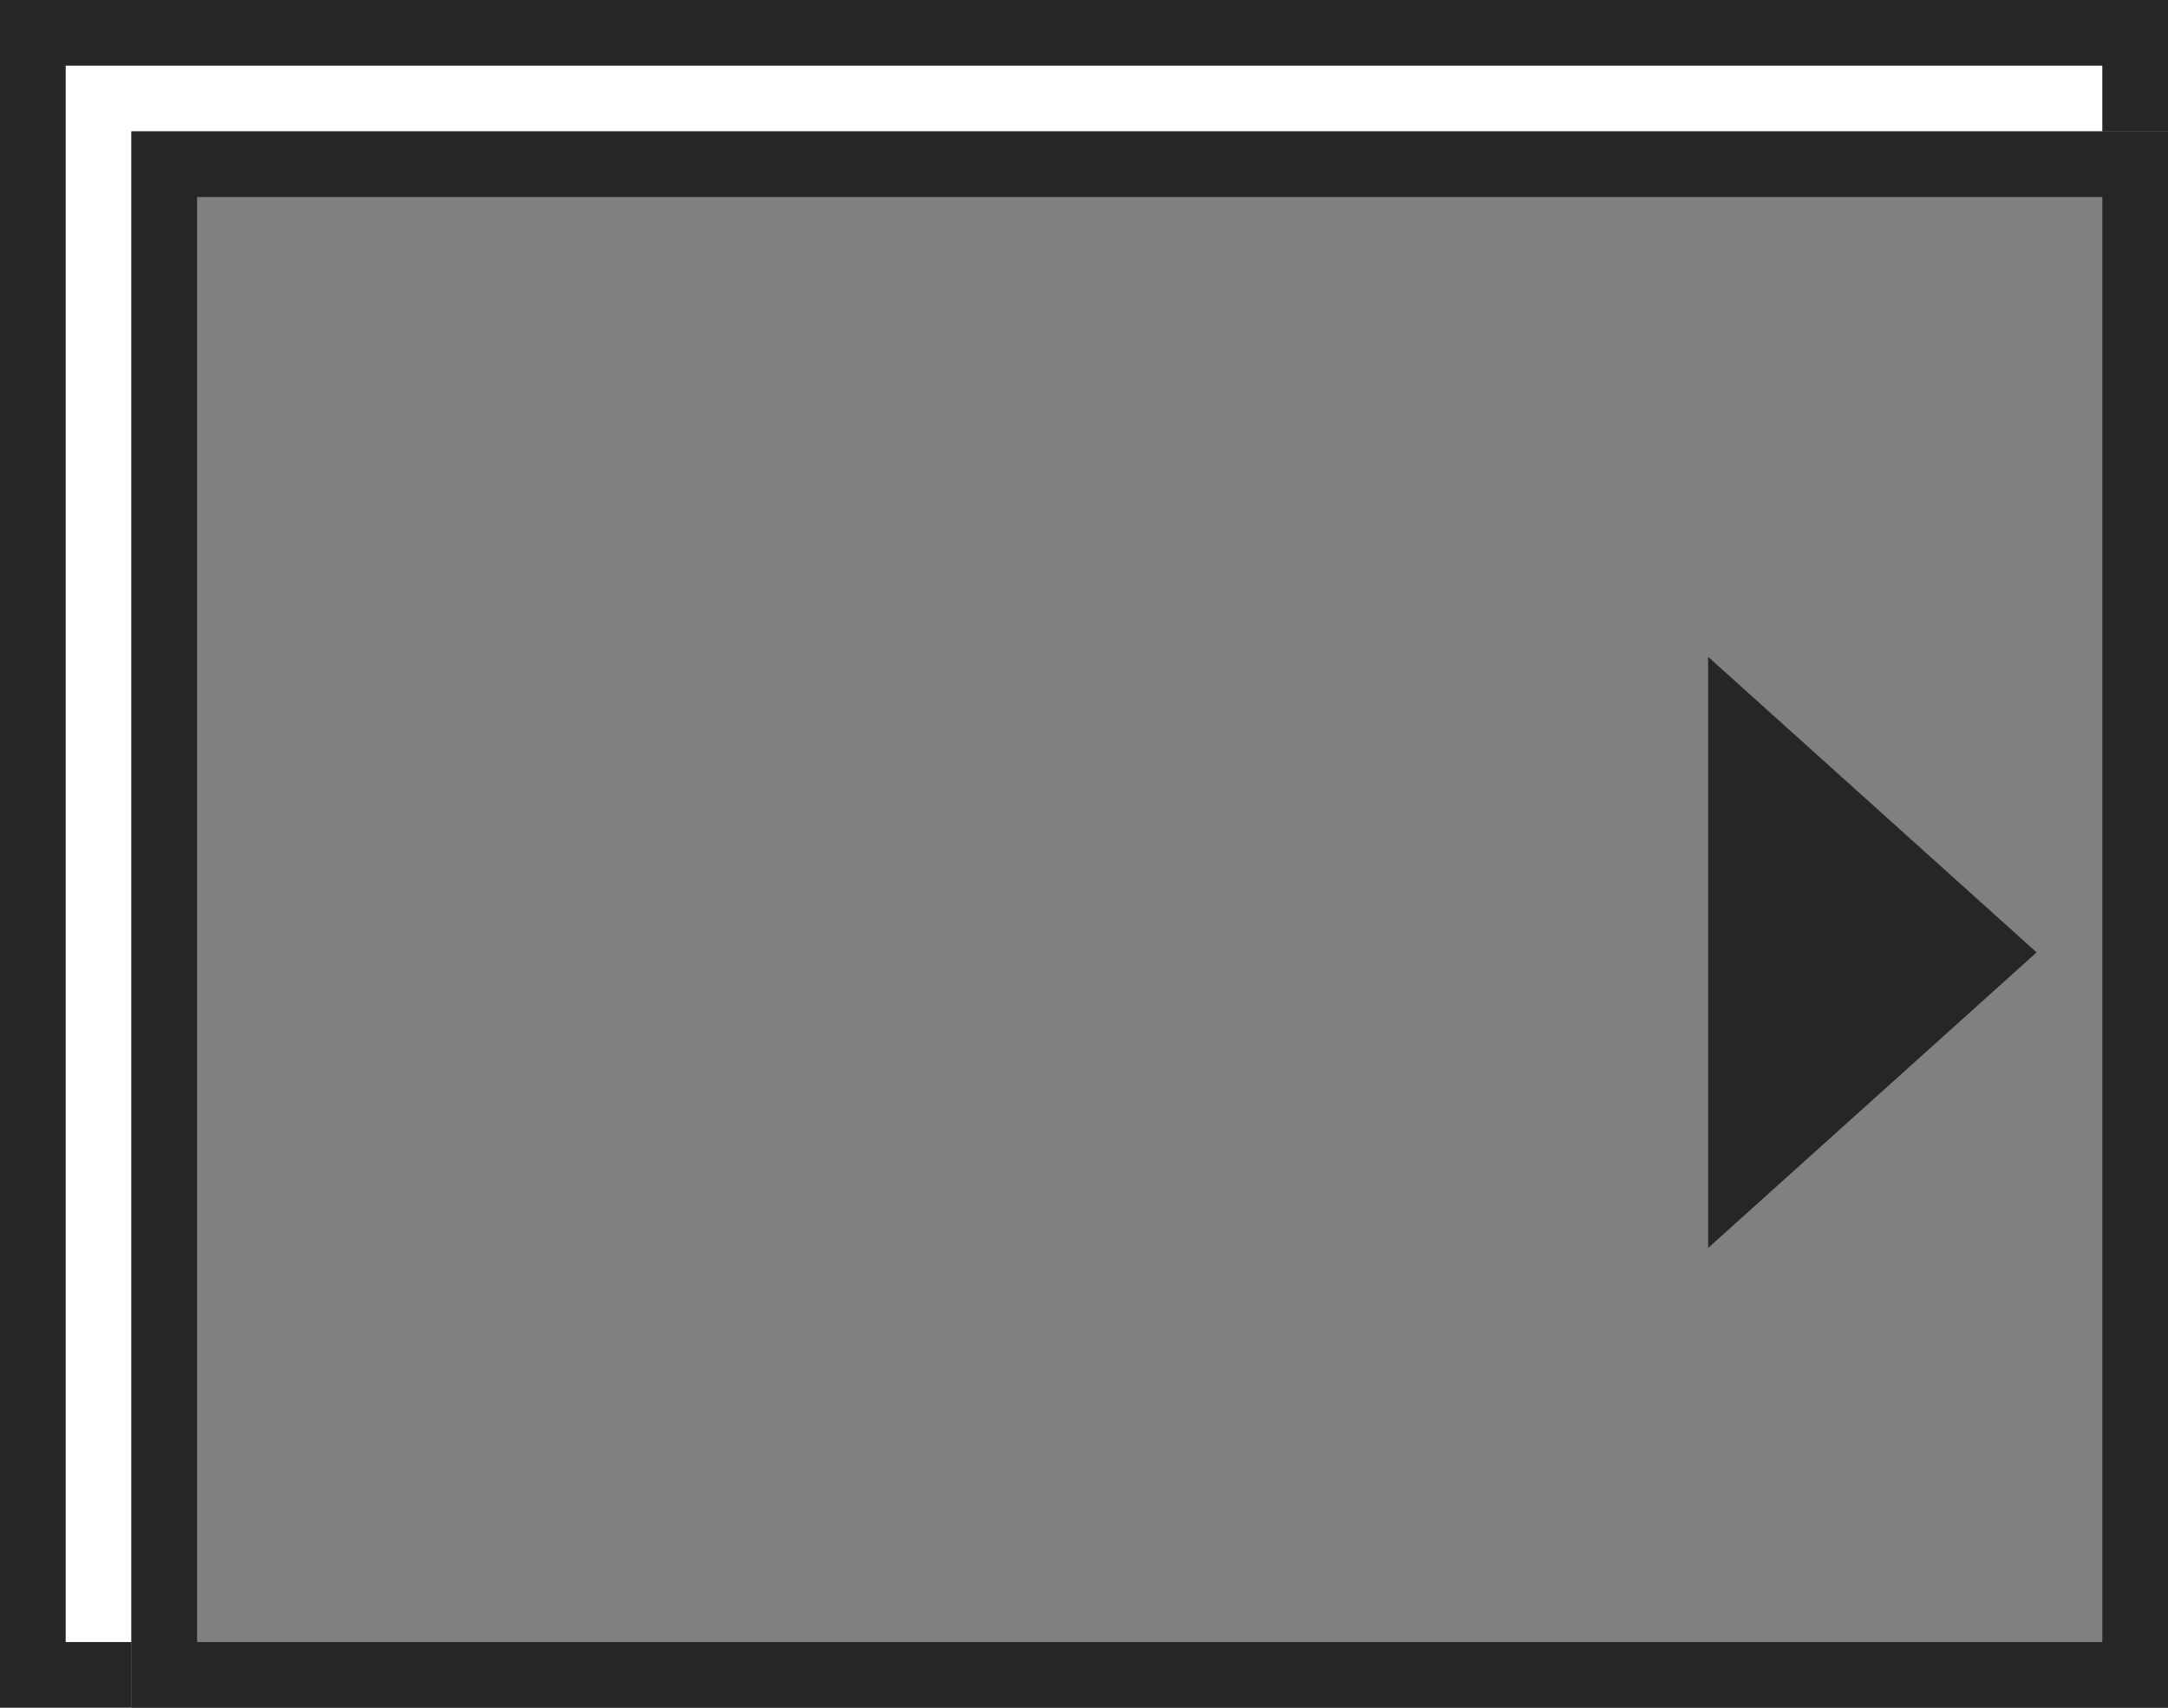 <svg width="33" height="26" viewBox="0 0 33 26" fill="none" xmlns="http://www.w3.org/2000/svg">
<rect x="0.5" y="0.5" width="32" height="25" stroke="#262626"/>
<g filter="url(#filter0_diiii_205_2600)">
<rect x="1" y="1" width="31" height="24" fill="#808080"/>
<rect x="1.5" y="1.5" width="30" height="23" stroke="#262626"/>
<path d="M25 18V9L30 13.5L25 18Z" fill="#262626"/>
</g>
<defs>
<filter id="filter0_diiii_205_2600" x="1" y="1" width="32" height="25" filterUnits="userSpaceOnUse" color-interpolation-filters="sRGB">
<feFlood flood-opacity="0" result="BackgroundImageFix"/>
<feColorMatrix in="SourceAlpha" type="matrix" values="0 0 0 0 0 0 0 0 0 0 0 0 0 0 0 0 0 0 127 0" result="hardAlpha"/>
<feOffset dx="1" dy="1"/>
<feColorMatrix type="matrix" values="0 0 0 0 0.149 0 0 0 0 0.149 0 0 0 0 0.149 0 0 0 1 0"/>
<feBlend mode="normal" in2="BackgroundImageFix" result="effect1_dropShadow_205_2600"/>
<feBlend mode="normal" in="SourceGraphic" in2="effect1_dropShadow_205_2600" result="shape"/>
<feColorMatrix in="SourceAlpha" type="matrix" values="0 0 0 0 0 0 0 0 0 0 0 0 0 0 0 0 0 0 127 0" result="hardAlpha"/>
<feOffset dy="2"/>
<feComposite in2="hardAlpha" operator="arithmetic" k2="-1" k3="1"/>
<feColorMatrix type="matrix" values="0 0 0 0 0.251 0 0 0 0 0.251 0 0 0 0 0.251 0 0 0 1 0"/>
<feBlend mode="normal" in2="shape" result="effect2_innerShadow_205_2600"/>
<feColorMatrix in="SourceAlpha" type="matrix" values="0 0 0 0 0 0 0 0 0 0 0 0 0 0 0 0 0 0 127 0" result="hardAlpha"/>
<feOffset dx="2"/>
<feComposite in2="hardAlpha" operator="arithmetic" k2="-1" k3="1"/>
<feColorMatrix type="matrix" values="0 0 0 0 0.149 0 0 0 0 0.149 0 0 0 0 0.149 0 0 0 1 0"/>
<feBlend mode="normal" in2="effect2_innerShadow_205_2600" result="effect3_innerShadow_205_2600"/>
<feColorMatrix in="SourceAlpha" type="matrix" values="0 0 0 0 0 0 0 0 0 0 0 0 0 0 0 0 0 0 127 0" result="hardAlpha"/>
<feOffset dy="-2"/>
<feComposite in2="hardAlpha" operator="arithmetic" k2="-1" k3="1"/>
<feColorMatrix type="matrix" values="0 0 0 0 0.753 0 0 0 0 0.753 0 0 0 0 0.753 0 0 0 1 0"/>
<feBlend mode="normal" in2="effect3_innerShadow_205_2600" result="effect4_innerShadow_205_2600"/>
<feColorMatrix in="SourceAlpha" type="matrix" values="0 0 0 0 0 0 0 0 0 0 0 0 0 0 0 0 0 0 127 0" result="hardAlpha"/>
<feOffset dx="-2"/>
<feComposite in2="hardAlpha" operator="arithmetic" k2="-1" k3="1"/>
<feColorMatrix type="matrix" values="0 0 0 0 0.753 0 0 0 0 0.753 0 0 0 0 0.753 0 0 0 1 0"/>
<feBlend mode="normal" in2="effect4_innerShadow_205_2600" result="effect5_innerShadow_205_2600"/>
</filter>
</defs>
</svg>

